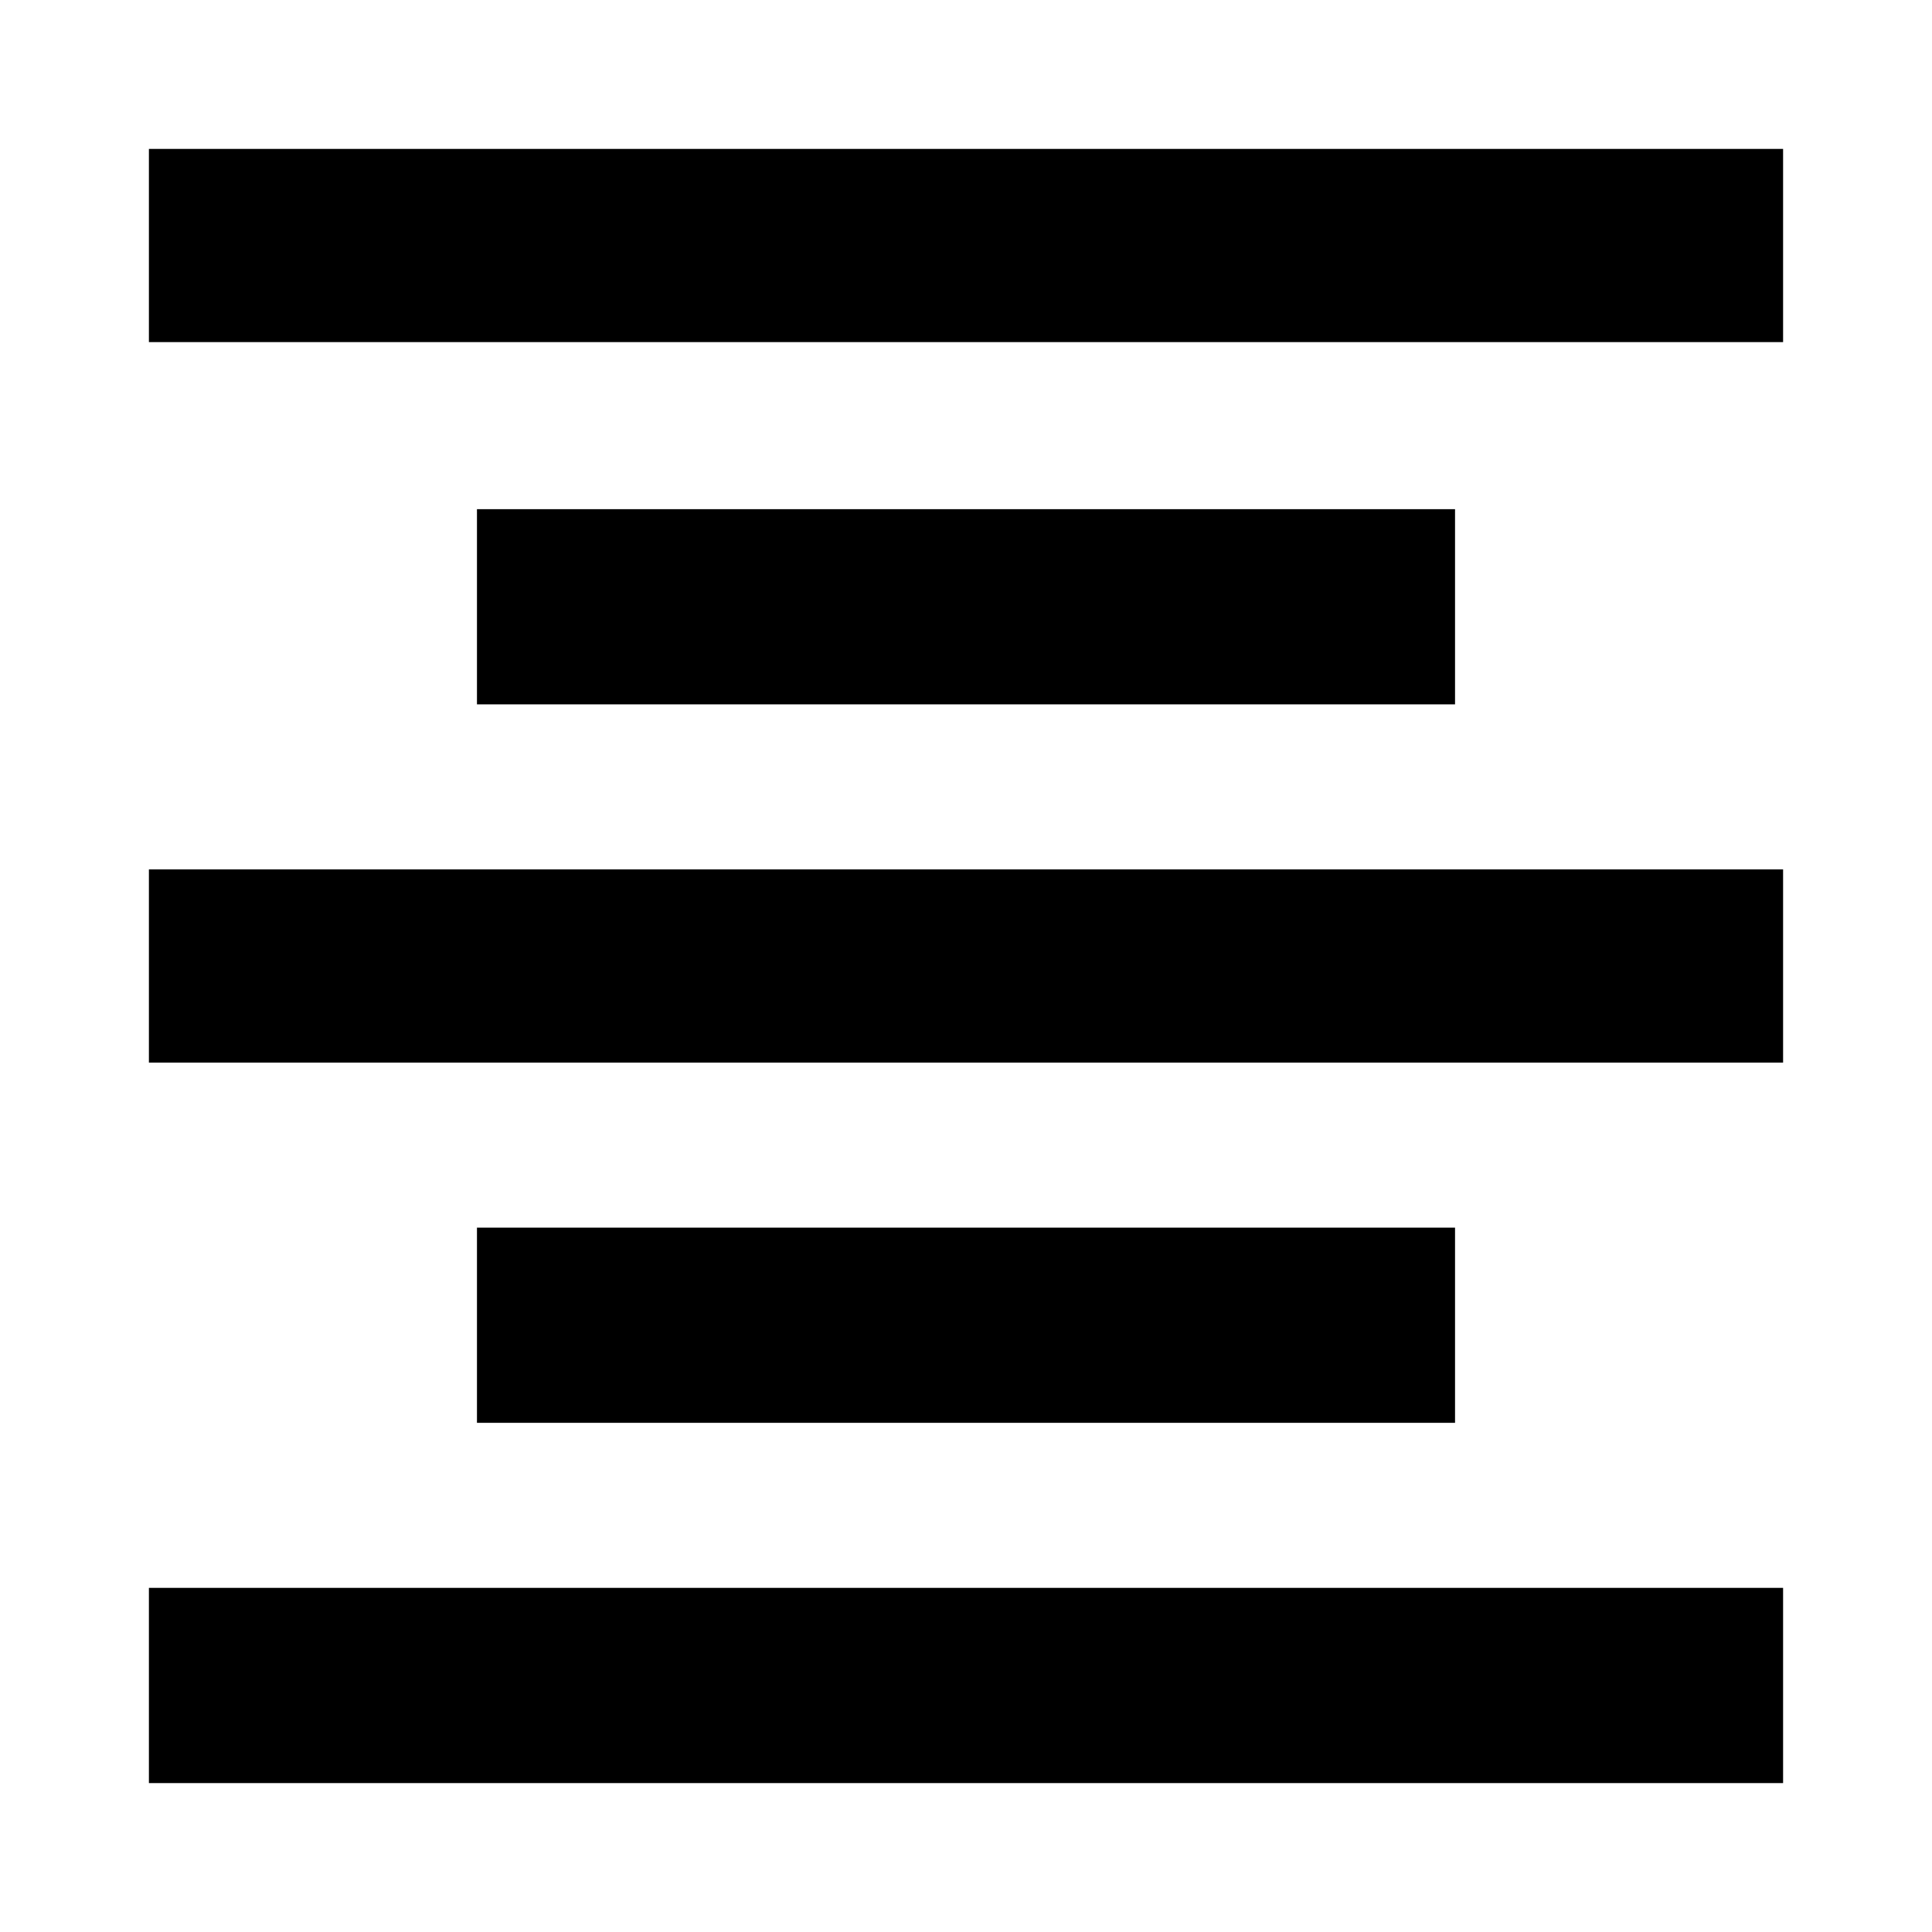 <svg xmlns="http://www.w3.org/2000/svg" height="40" width="40"><path d="M3.083 36.917v-4.042h33.834v4.042Zm6.792-7.459v-4.041h20.25v4.041ZM3.083 22v-4h33.834v4Zm6.792-7.417v-4.041h20.25v4.041Zm-6.792-7.5v-4h33.834v4Z"/></svg>